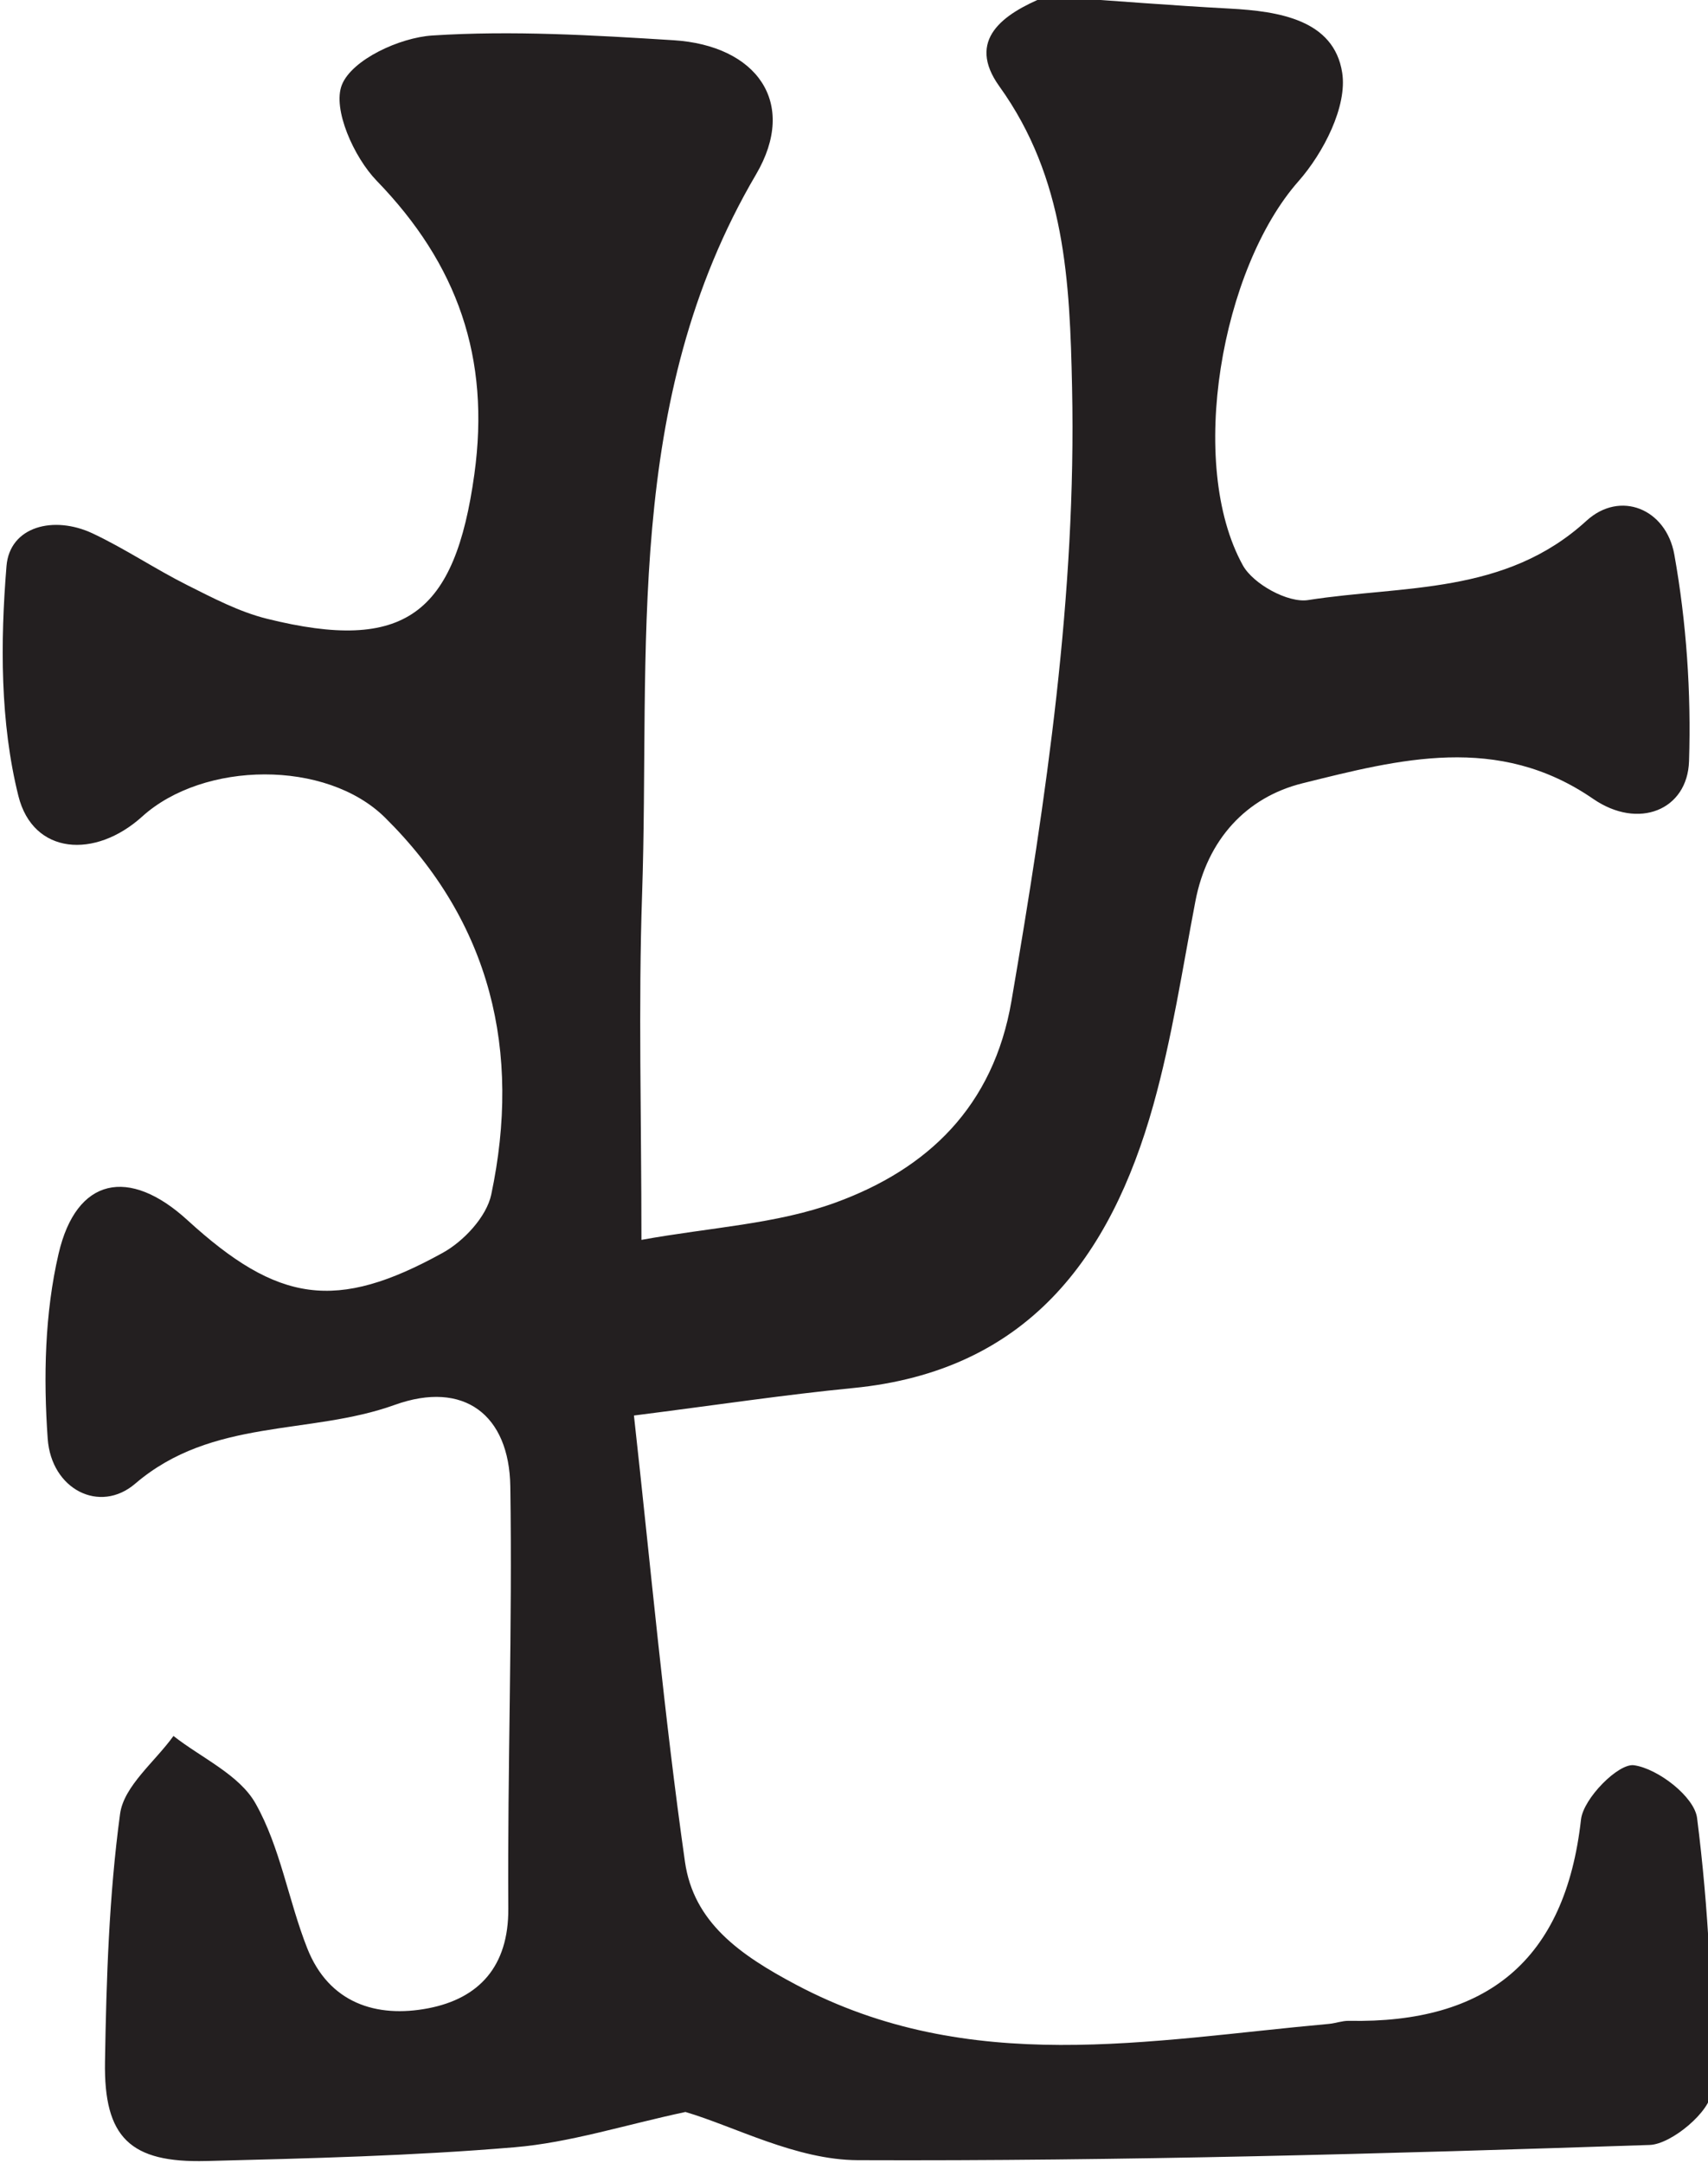 <?xml version="1.0" encoding="UTF-8" standalone="no"?>
<!-- Created with Inkscape (http://www.inkscape.org/) -->

<svg
   width="32.02mm"
   height="40.546mm"
   viewBox="0 0 32.02 40.546"
   version="1.1"
   id="svg578"
   inkscape:version="1.1 (c68e22c387, 2021-05-23)"
   sodipodi:docname="or.svg"
   xmlns:inkscape="http://www.inkscape.org/namespaces/inkscape"
   xmlns:sodipodi="http://sodipodi.sourceforge.net/DTD/sodipodi-0.dtd"
   xmlns="http://www.w3.org/2000/svg"
   xmlns:svg="http://www.w3.org/2000/svg">
  <sodipodi:namedview
     id="namedview580"
     pagecolor="#505050"
     bordercolor="#eeeeee"
     borderopacity="1"
     inkscape:pageshadow="0"
     inkscape:pageopacity="0"
     inkscape:pagecheckerboard="0"
     inkscape:document-units="mm"
     showgrid="false"
     inkscape:zoom="0.77771465"
     inkscape:cx="61.076386"
     inkscape:cy="76.50621"
     inkscape:window-width="1284"
     inkscape:window-height="1081"
     inkscape:window-x="1761"
     inkscape:window-y="122"
     inkscape:window-maximized="0"
     inkscape:current-layer="layer1" />
  <defs
     id="defs575">
    <clipPath
       clipPathUnits="userSpaceOnUse"
       id="clipPath55">
      <path
         d="M 0,841.89 H 595.276 V 0 H 0 Z"
         id="path53" />
    </clipPath>
  </defs>
  <g
     inkscape:label="Layer 1"
     inkscape:groupmode="layer"
     id="layer1"
     transform="translate(-88.944,-128.227)">
    <g
       id="g49"
       transform="matrix(0.353,0,0,-0.353,8.204,219.034)">
      <g
         id="g51"
         clip-path="url(#clipPath55)">
        <g
           id="g57"
           transform="translate(284.906,257.405)">
          <path
             d="m 0,0 c 3.044,-0.21 6.086,-0.455 9.133,-0.618 2.616,-0.14 5.531,-0.599 5.967,-3.404 0.279,-1.786 -0.997,-4.264 -2.325,-5.769 -4.087,-4.633 -5.929,-15.002 -2.951,-20.394 0.549,-0.993 2.4,-2.012 3.466,-1.845 5.06,0.794 10.463,0.258 14.781,4.21 1.787,1.635 4.232,0.643 4.668,-1.794 0.643,-3.596 0.898,-7.321 0.781,-10.974 -0.083,-2.597 -2.687,-3.656 -5.093,-1.999 -5.058,3.485 -10.298,2.102 -15.433,0.827 -2.981,-0.74 -5.064,-2.987 -5.69,-6.263 -0.692,-3.619 -1.244,-7.283 -2.234,-10.822 -2.281,-8.151 -6.731,-14.133 -15.941,-15.032 -3.635,-0.355 -7.25,-0.902 -11.643,-1.46 0.888,-7.999 1.596,-15.876 2.709,-23.695 0.459,-3.223 2.91,-4.946 5.896,-6.531 9.234,-4.9 18.766,-2.942 28.303,-2.084 0.354,0.032 0.705,0.169 1.056,0.163 7.319,-0.144 11.492,3.186 12.332,10.689 0.126,1.126 1.987,3.001 2.815,2.885 1.272,-0.178 3.208,-1.674 3.35,-2.802 0.609,-4.811 0.862,-9.697 0.757,-14.545 -0.022,-1.005 -2.101,-2.78 -3.277,-2.819 -14.015,-0.468 -28.038,-0.863 -42.058,-0.808 -3.269,0.013 -6.532,1.788 -9.148,2.56 -3.269,-0.7 -6.14,-1.627 -9.069,-1.874 -5.443,-0.46 -10.917,-0.591 -16.381,-0.731 -4.031,-0.103 -5.444,1.235 -5.376,5.279 0.073,4.394 0.213,8.814 0.801,13.158 0.201,1.48 1.849,2.764 2.835,4.137 1.492,-1.171 3.494,-2.054 4.358,-3.582 1.319,-2.333 1.745,-5.154 2.746,-7.691 1.148,-2.912 3.675,-3.723 6.437,-3.187 2.684,0.52 4.262,2.218 4.242,5.292 -0.047,7.475 0.221,14.953 0.106,22.426 -0.058,3.793 -2.459,5.65 -6.144,4.323 -4.512,-1.625 -9.68,-0.673 -13.778,-4.183 -1.882,-1.613 -4.456,-0.305 -4.646,2.39 -0.231,3.256 -0.157,6.665 0.578,9.823 0.945,4.068 3.748,4.613 6.841,1.786 4.809,-4.397 7.895,-4.872 13.564,-1.736 1.113,0.615 2.324,1.914 2.573,3.092 1.606,7.6 -0.013,14.45 -5.636,20.016 -3.13,3.098 -9.643,3.01 -12.902,0.06 -2.494,-2.257 -5.794,-2.039 -6.575,1.096 -0.971,3.896 -0.962,8.162 -0.631,12.207 0.173,2.111 2.514,2.705 4.582,1.73 1.715,-0.809 3.305,-1.882 5.002,-2.735 1.371,-0.688 2.769,-1.425 4.242,-1.792 7.339,-1.825 9.993,0.245 11.021,7.674 0.855,6.184 -0.891,11.152 -5.189,15.587 -1.204,1.243 -2.359,3.811 -1.846,5.093 0.537,1.341 3.067,2.509 4.799,2.62 4.25,0.274 8.548,0.016 12.813,-0.251 4.402,-0.276 6.627,-3.305 4.382,-7.128 -7.081,-12.049 -5.611,-25.271 -6.052,-38.247 -0.2,-5.909 -0.034,-11.83 -0.034,-18.336 3.669,0.666 7.164,0.834 10.304,1.979 4.903,1.786 8.391,5.109 9.348,10.711 1.844,10.79 3.453,21.58 3.218,32.577 -0.12,5.635 -0.355,11.113 -3.86,15.992 -1.778,2.475 0.211,3.851 2.393,4.749 z"
             style="fill:#231f20;fill-opacity:1;fill-rule:nonzero;stroke:none"
             id="path59" />
        </g>
      </g>
    </g>
  </g>
</svg>

